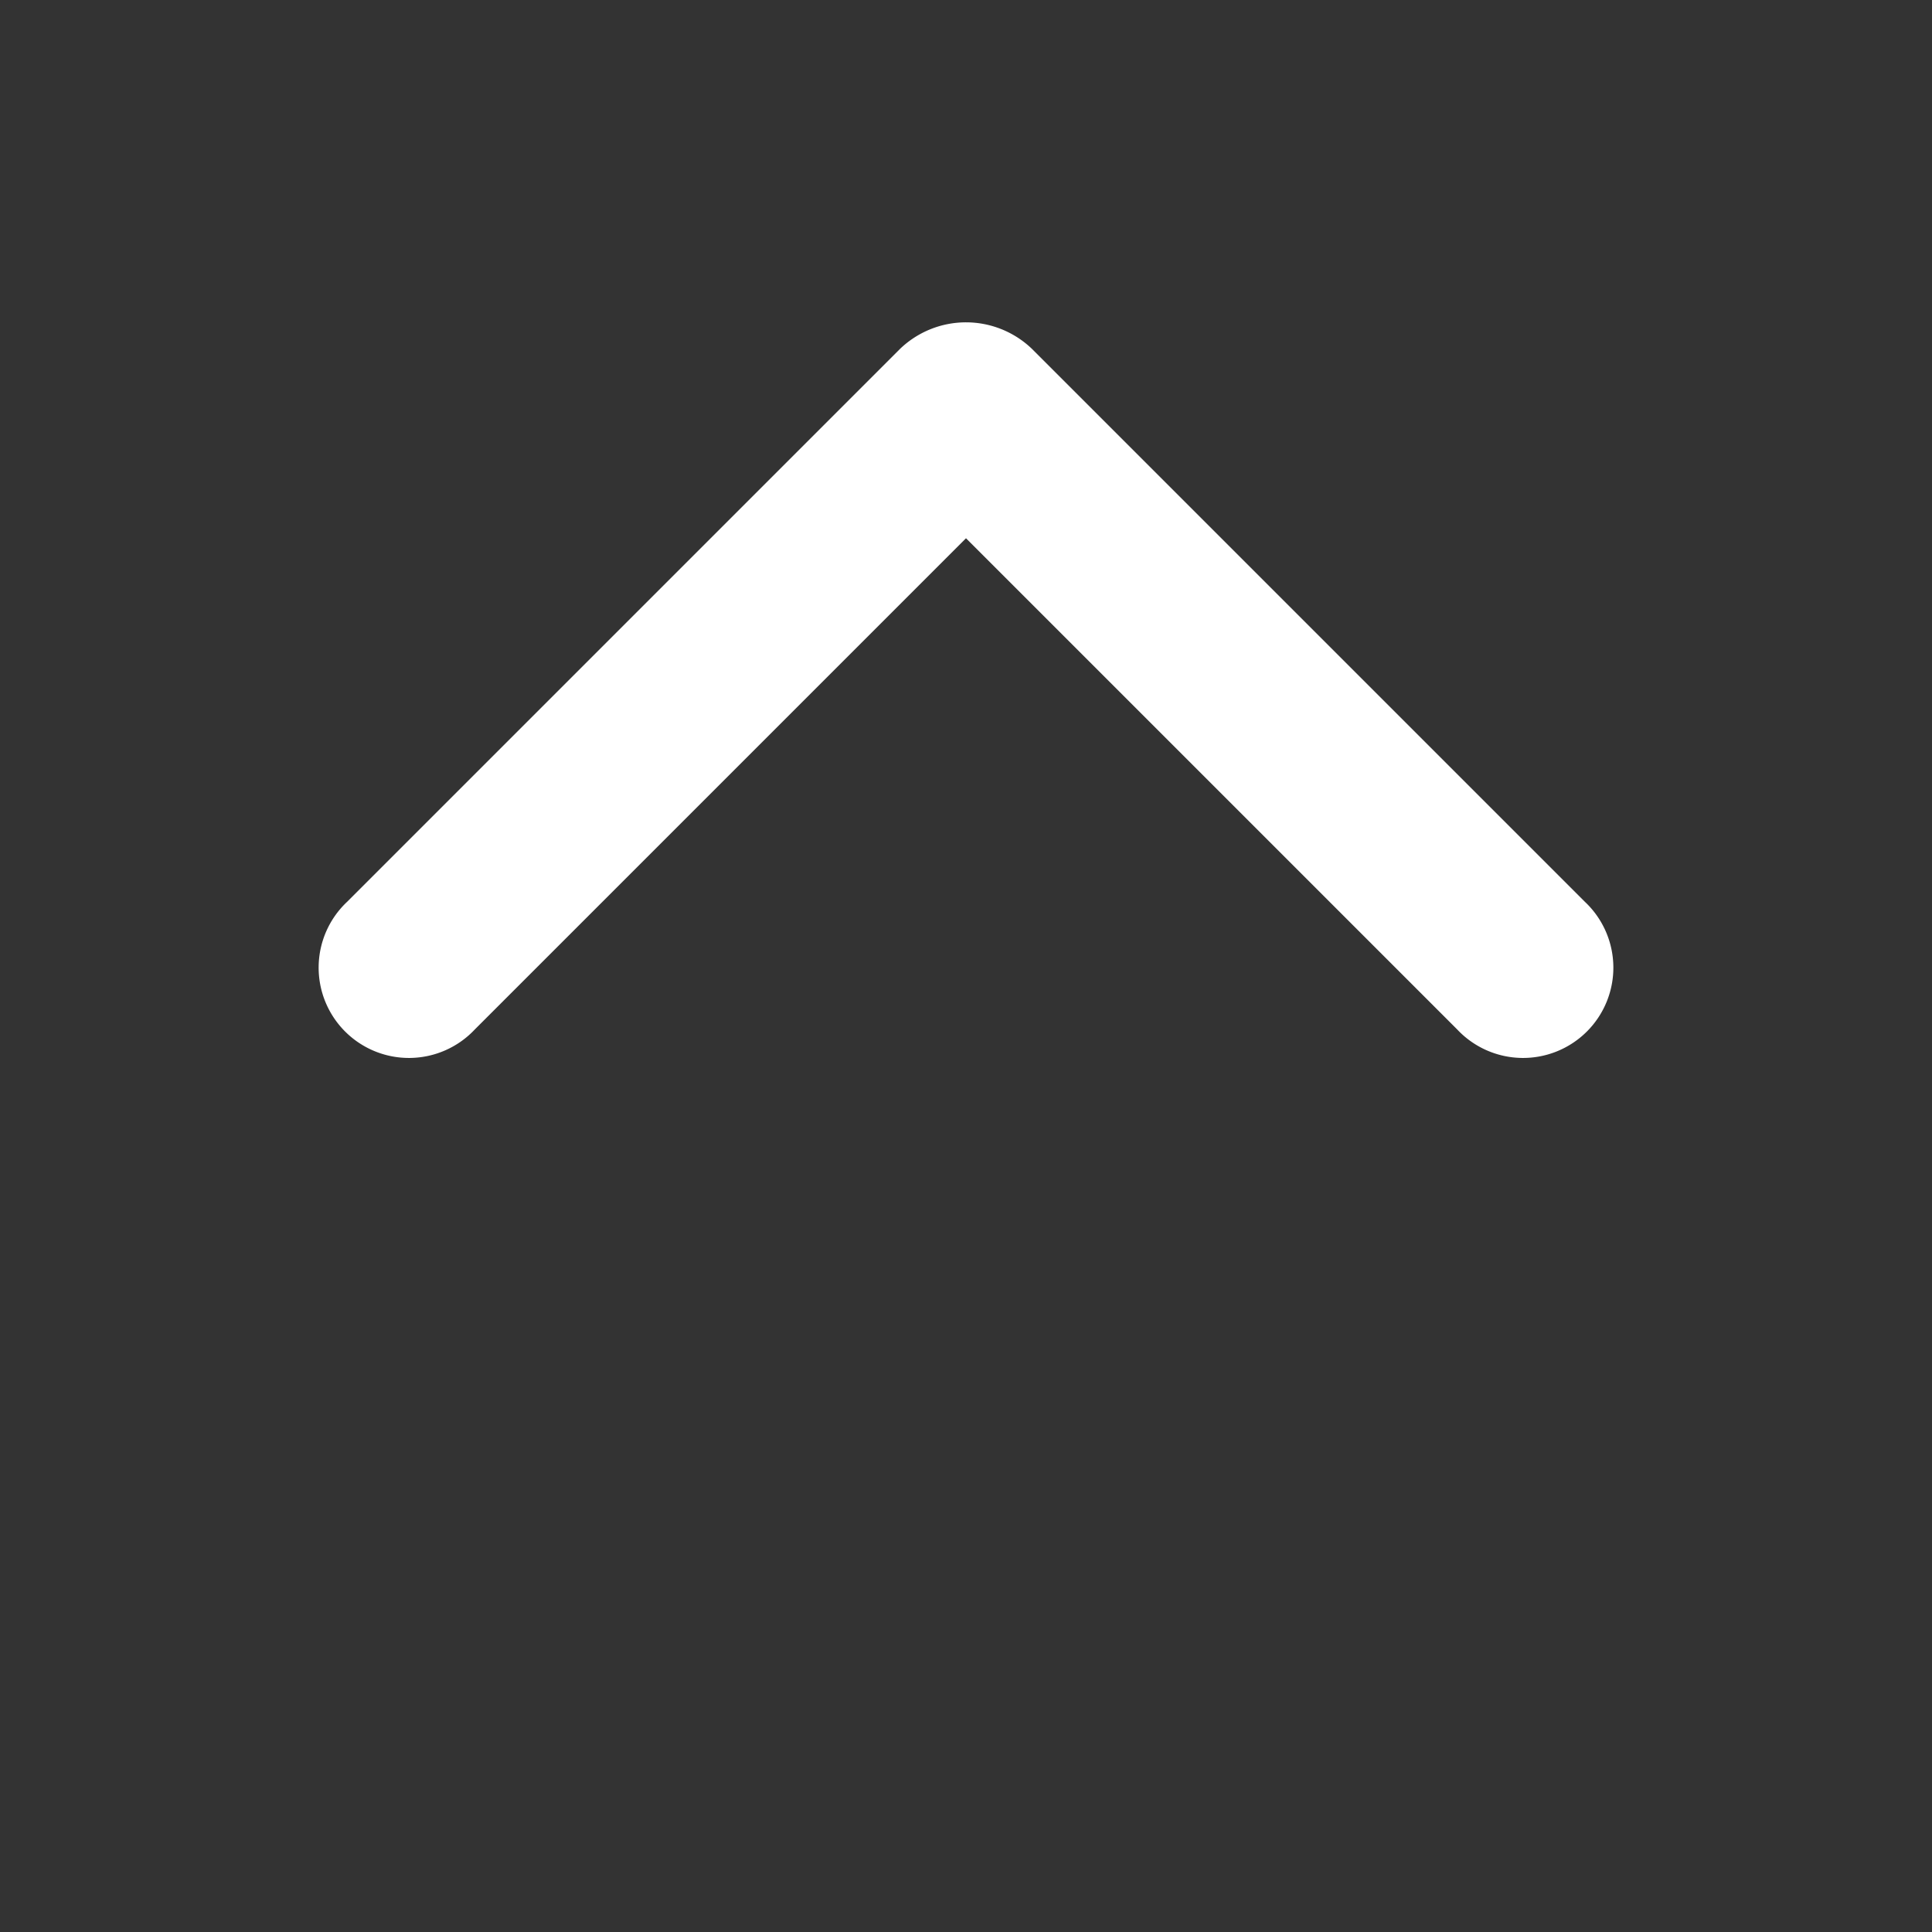<svg xmlns="http://www.w3.org/2000/svg" width="24" height="24" viewBox="0 0 24 24">
  <rect x="0" y="0" width="24" height="24" fill="#333333" stroke="none"/>
  <g id="Icons-_-Back" data-name="Icons-/-Back" transform="translate(0 24) rotate(-90)">
    <rect id="bg" width="24" height="24" fill="#fff" opacity="0"/>
    <path id="back" d="M9.757,9.757V1.126a1.122,1.122,0,1,1,2.243,0v9.713A1.183,1.183,0,0,1,10.838,12H1.126a1.122,1.122,0,1,1,0-2.243Z" transform="translate(3.515 12) rotate(-45)" fill="#fff"/>
  </g>
</svg>
